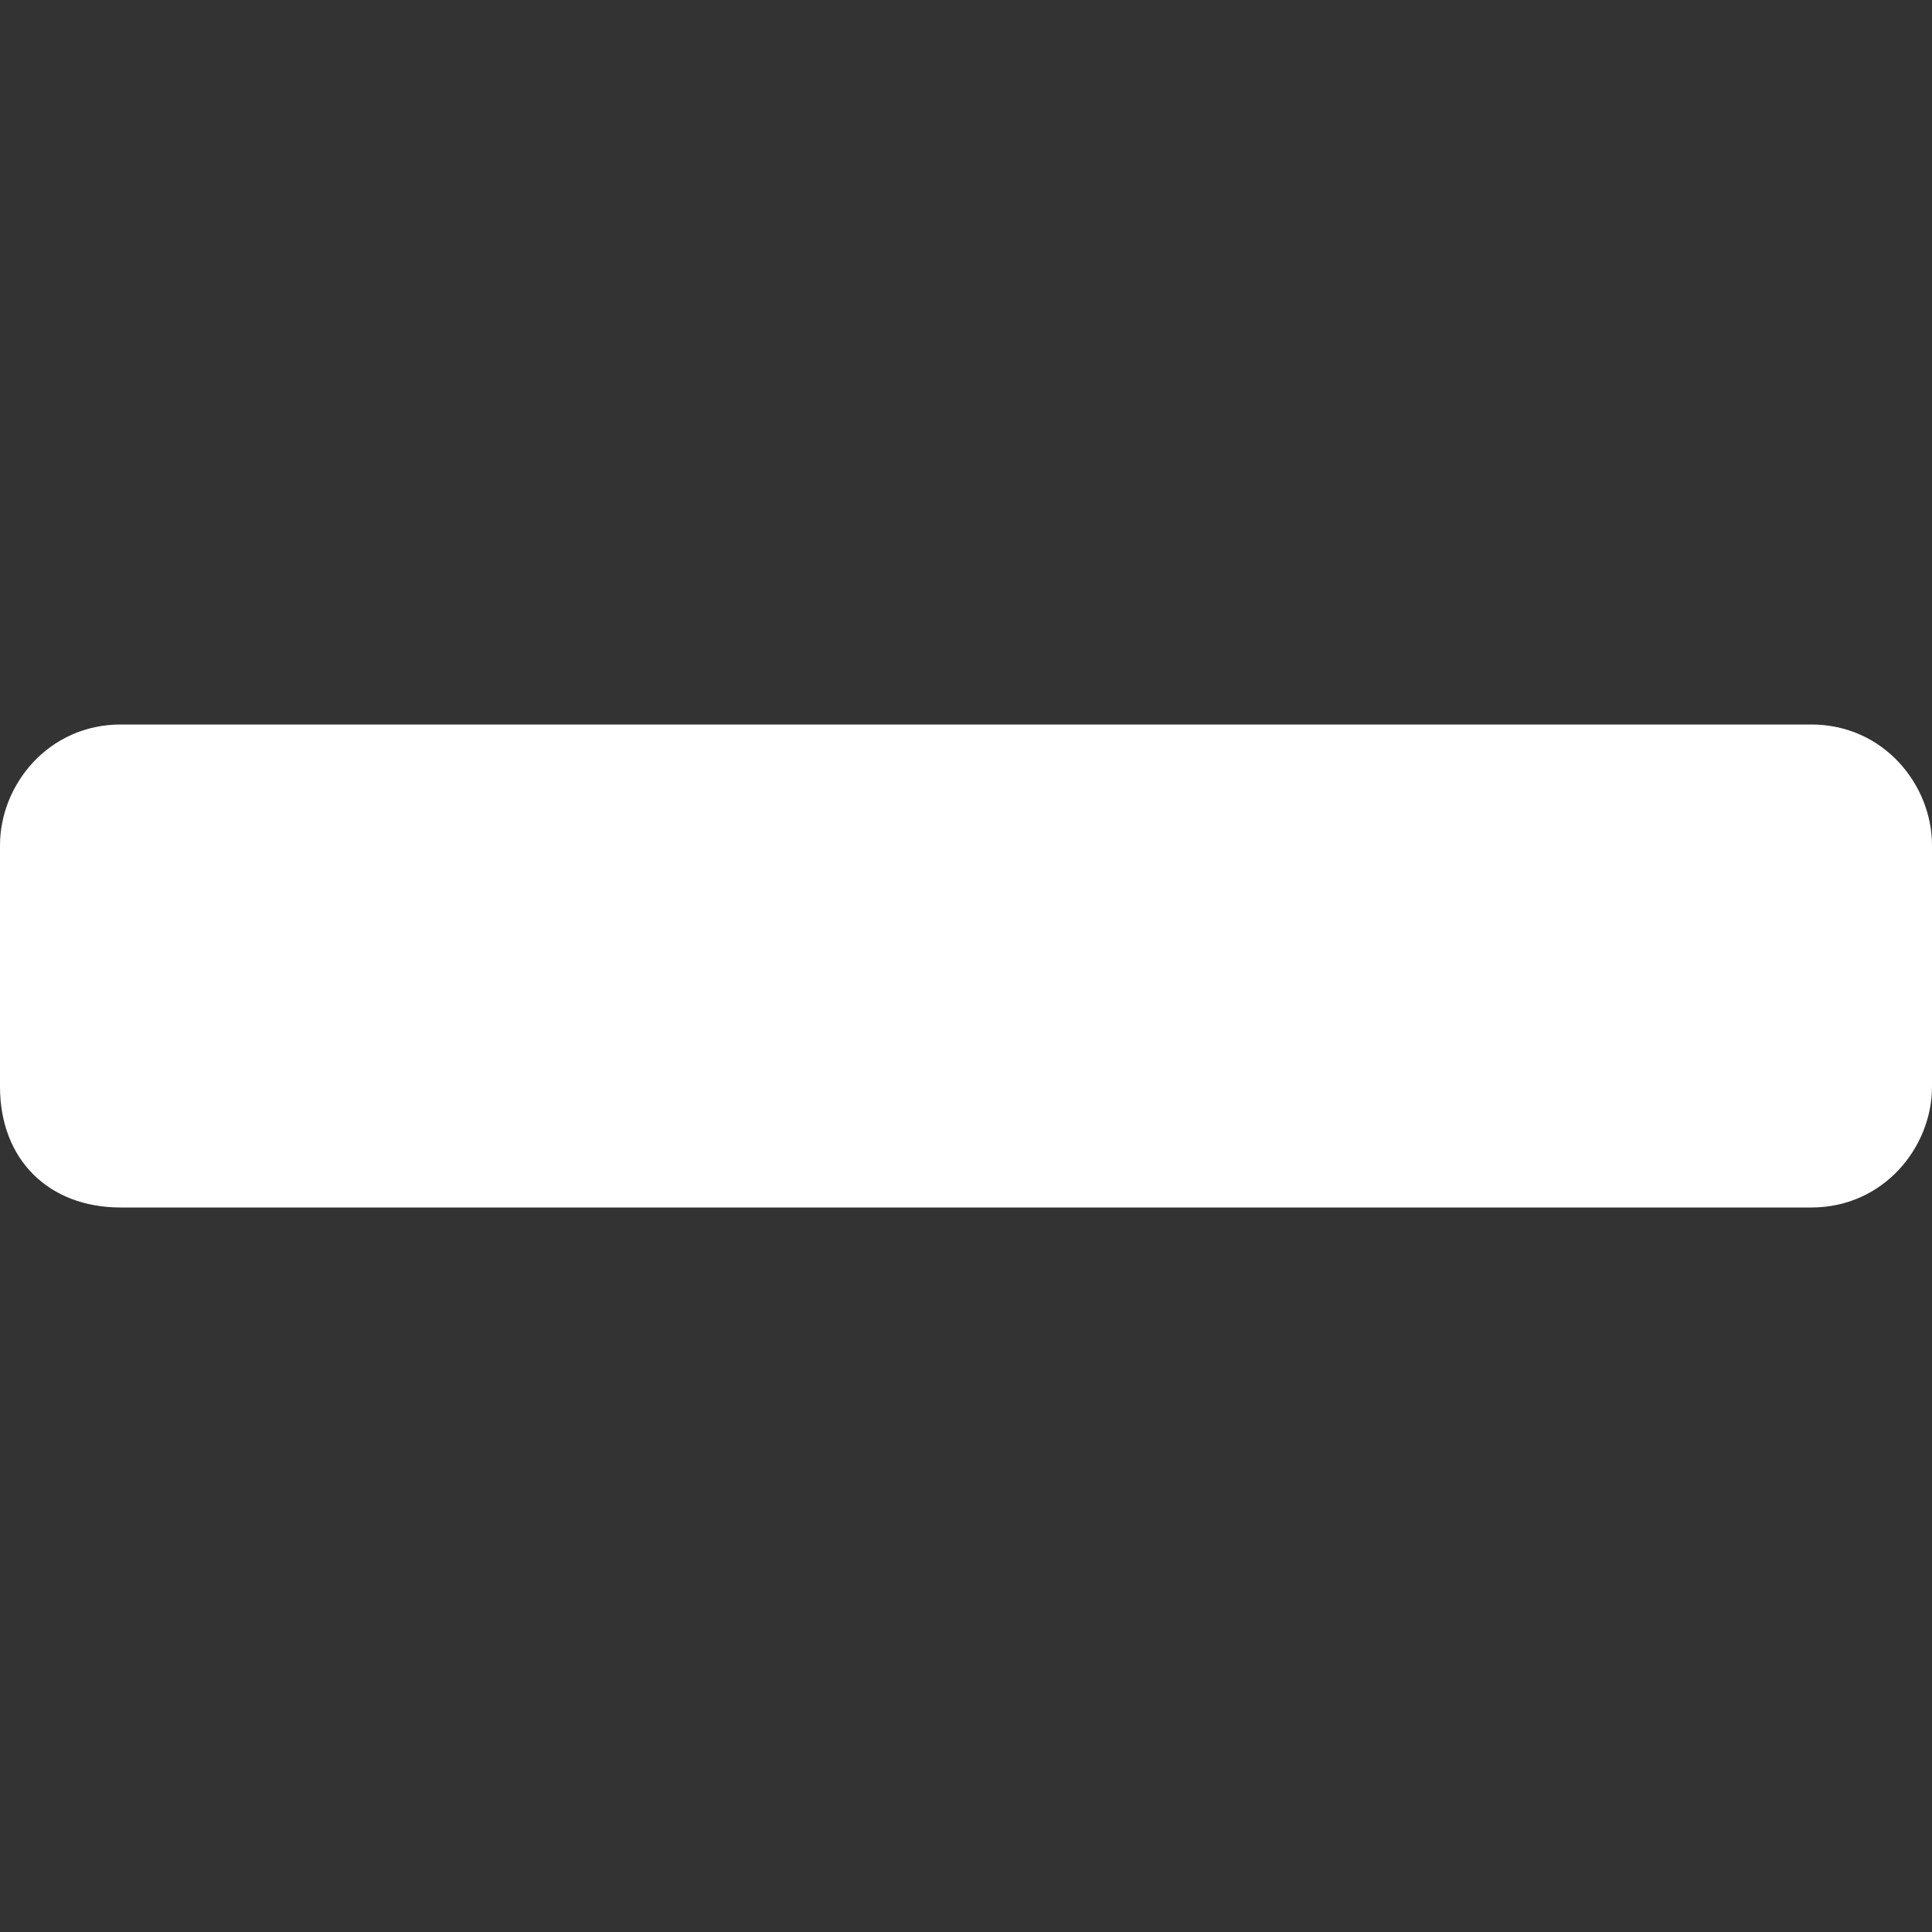 <svg xmlns="http://www.w3.org/2000/svg" viewBox="-8 8 16 16"><rect x="-8" y="8" width="16" height="16" fill="#333333" stroke="none"/><path fill="#FFF" d="M7 14H-7c-.6 0-1 .5-1 1v2c0 .6.4 1 1 1H7c.6 0 1-.5 1-1v-2c0-.5-.4-1-1-1z"/></svg>